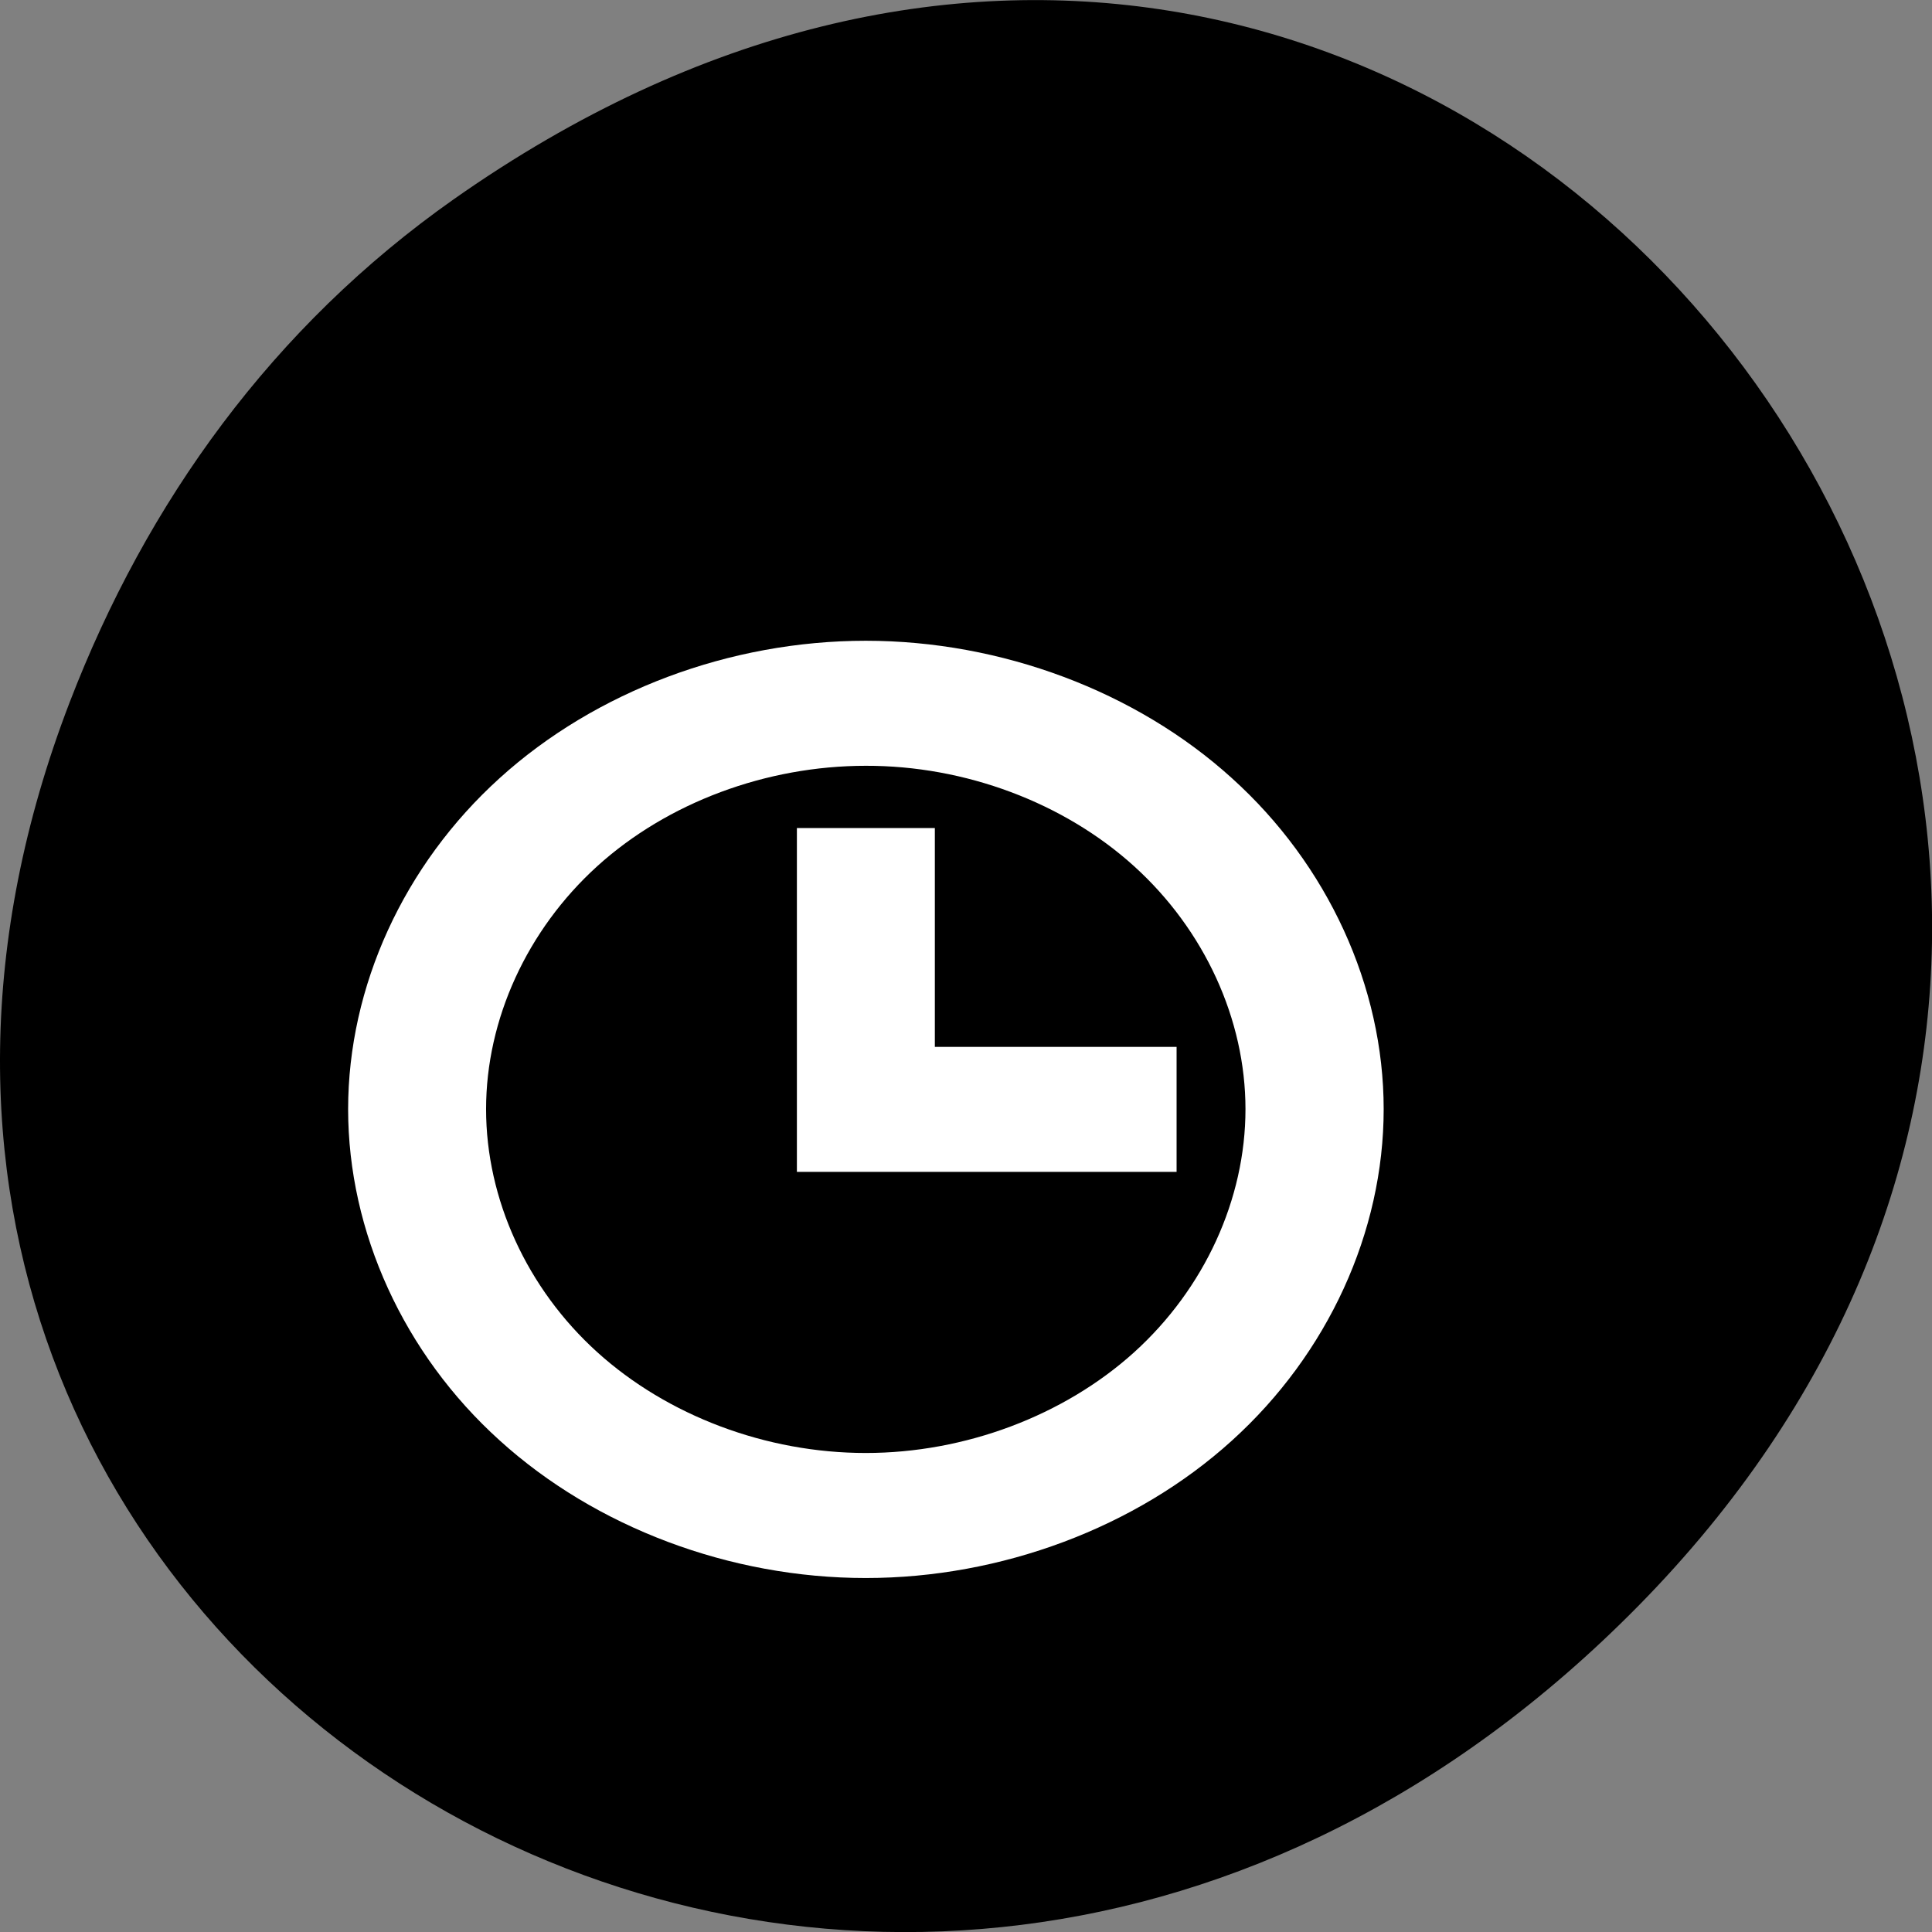 
<svg xmlns="http://www.w3.org/2000/svg" xmlns:xlink="http://www.w3.org/1999/xlink" width="32px" height="32px" viewBox="0 0 32 32" version="1.1">
<rect x="0" y="0" width="32" height="32" fill="#808080" stroke="none"/>
<g id="surface1">
<path style=" stroke:none;fill-rule:nonzero;fill:rgb(0%,0%,0%);fill-opacity:1;" d="M 7.52 3.297 C 23.887 -8.207 40.473 13.043 27.137 26.598 C 14.57 39.367 -4.949 27.527 1.152 11.637 C 2.426 8.32 4.516 5.41 7.52 3.297 Z M 7.52 3.297 "/>
<path style=" stroke:none;fill-rule:evenodd;fill:rgb(100%,100%,100%);fill-opacity:1;" d="M 14.34 10.613 C 12.09 10.613 9.863 11.449 8.277 12.887 C 6.688 14.324 5.766 16.34 5.766 18.371 C 5.766 20.402 6.688 22.426 8.277 23.859 C 9.863 25.297 12.09 26.137 14.34 26.137 C 16.582 26.137 18.816 25.301 20.402 23.863 C 21.992 22.426 22.918 20.406 22.918 18.371 C 22.918 16.34 21.992 14.32 20.402 12.887 C 18.816 11.449 16.582 10.613 14.34 10.613 Z M 14.34 12.684 C 15.984 12.68 17.621 13.293 18.785 14.348 C 19.949 15.402 20.629 16.883 20.629 18.371 C 20.629 19.863 19.949 21.344 18.785 22.398 C 17.621 23.449 15.984 24.066 14.34 24.066 C 12.691 24.066 11.055 23.449 9.891 22.395 C 8.73 21.344 8.051 19.863 8.051 18.371 C 8.051 16.883 8.73 15.402 9.891 14.348 C 11.055 13.293 12.691 12.684 14.34 12.684 Z M 13.199 13.715 L 13.199 19.41 L 19.488 19.41 L 19.488 17.34 L 15.484 17.34 L 15.484 13.715 Z M 13.199 13.715 "/>
</g>
</svg>
